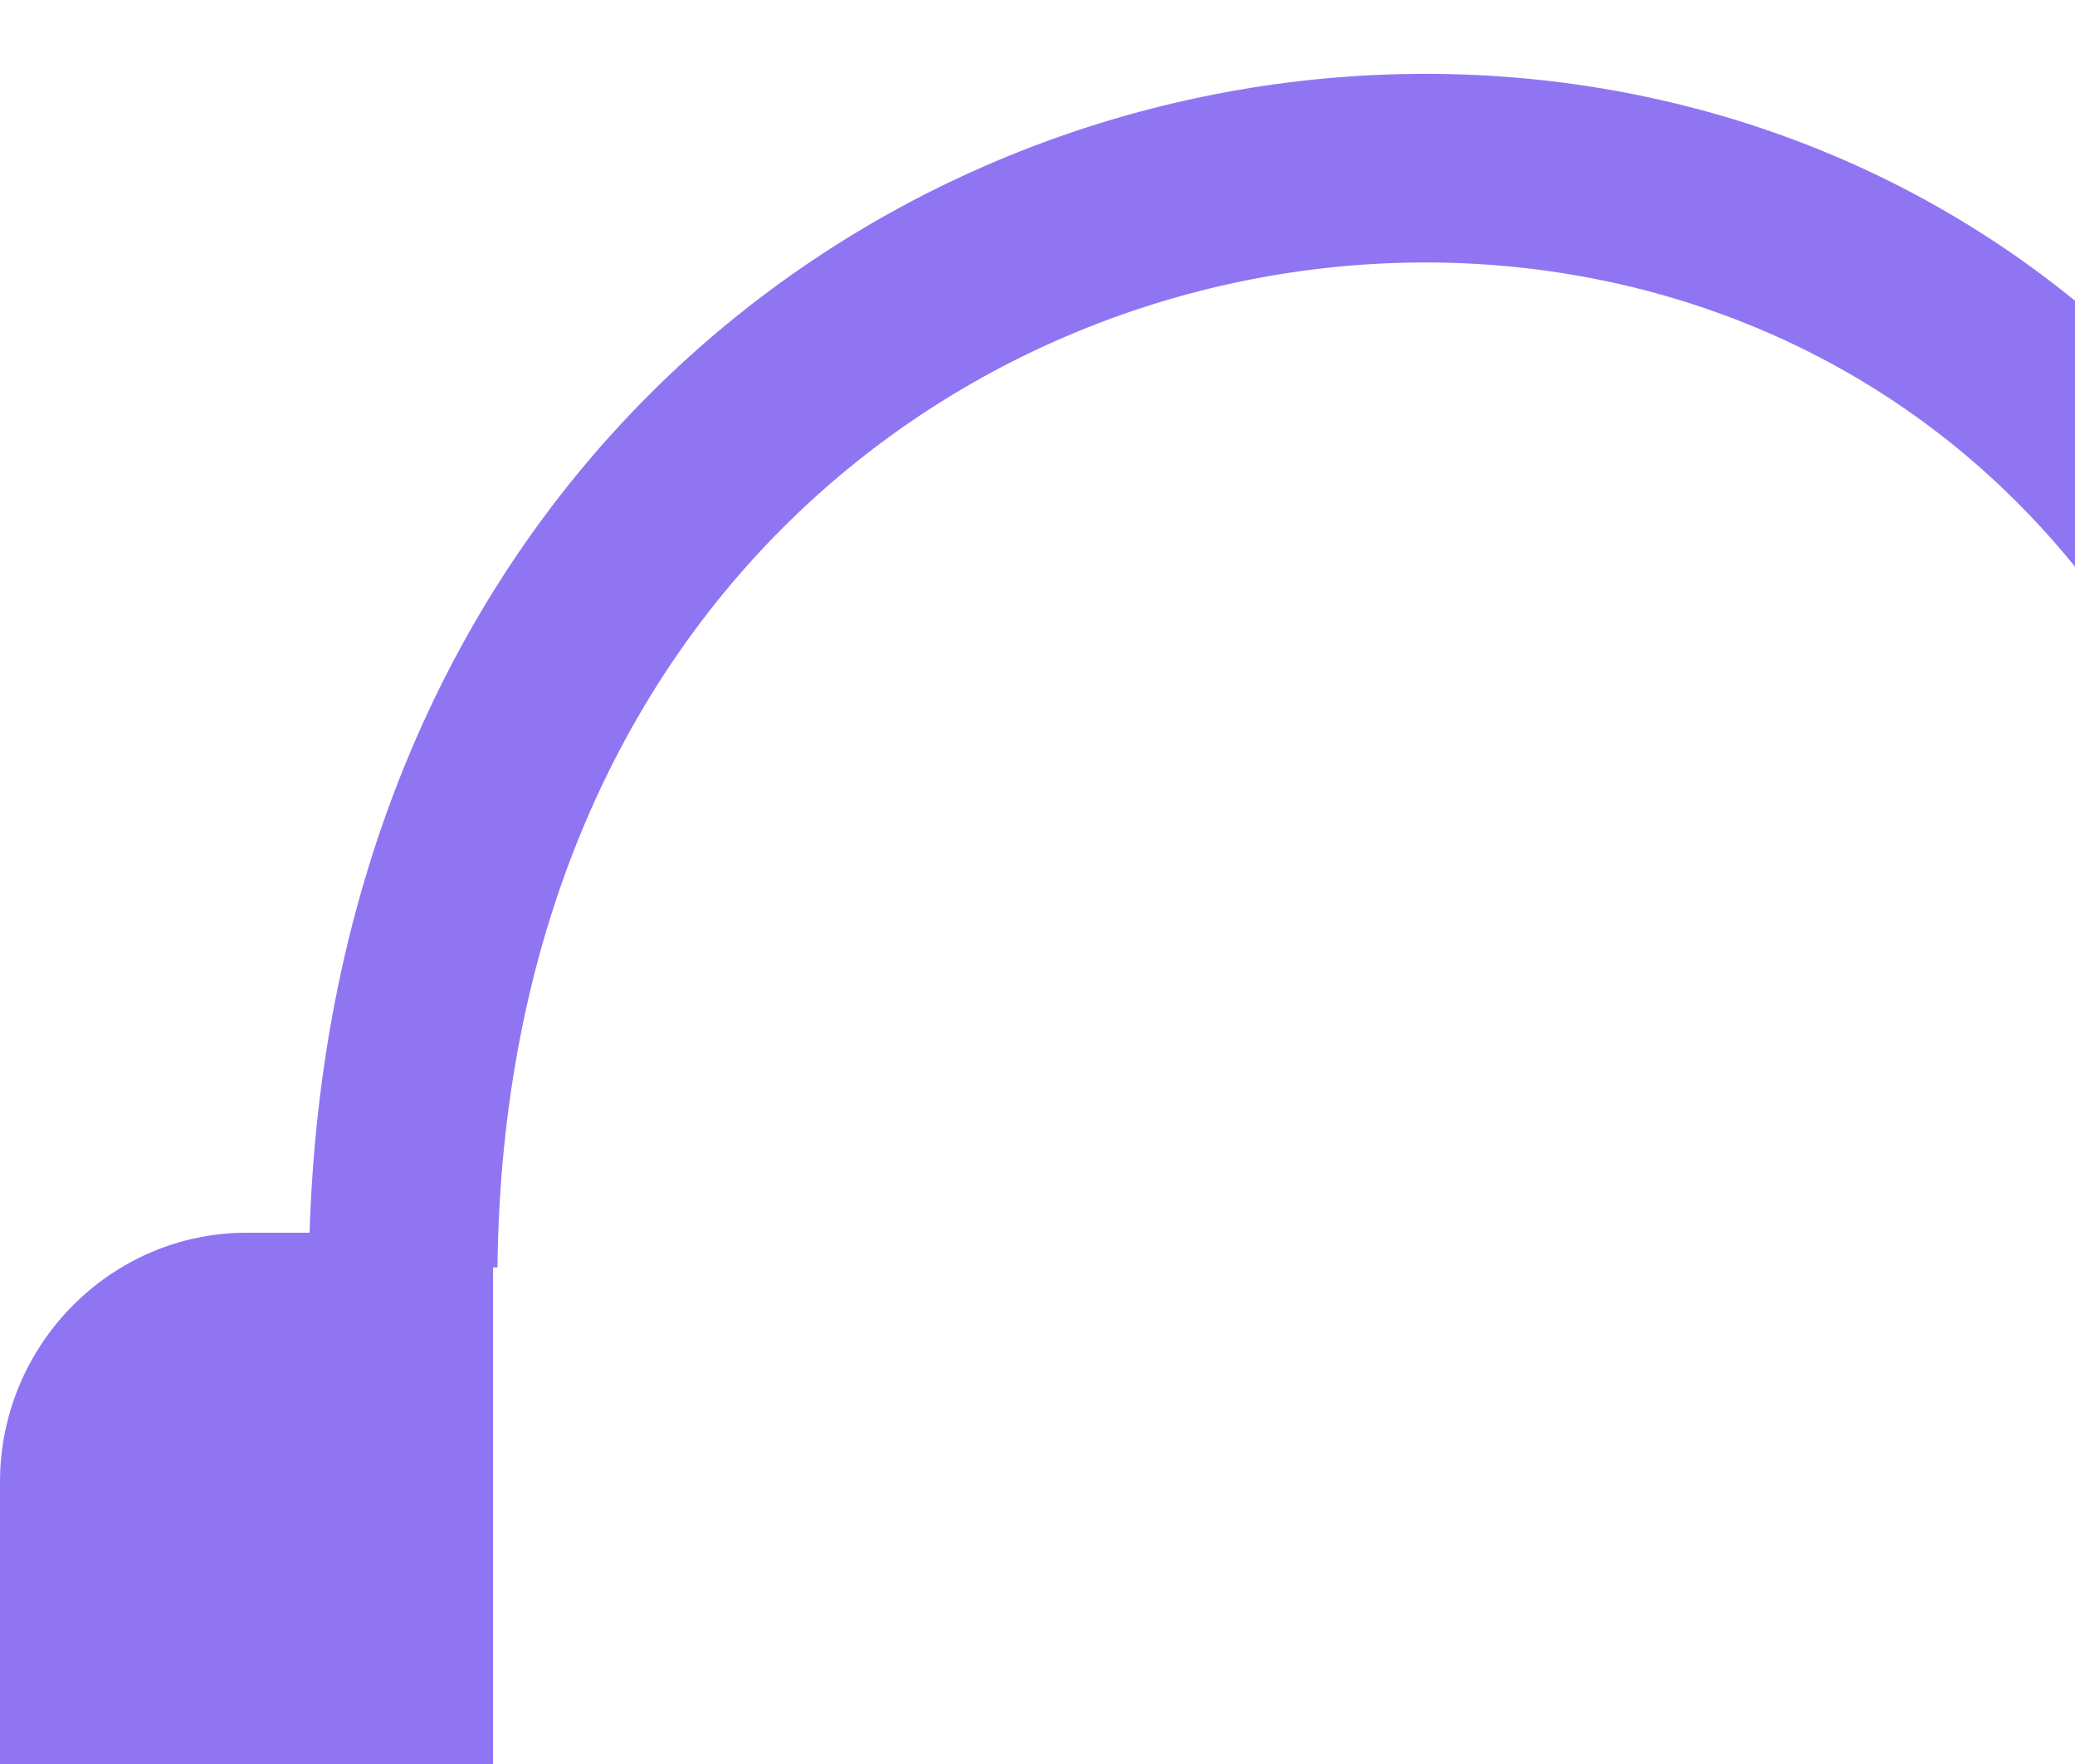 <?xml version="1.0" encoding="UTF-8"?>
<svg width="20px" height="17px" viewBox="0 0 20 17" version="1.1" xmlns="http://www.w3.org/2000/svg" xmlns:xlink="http://www.w3.org/1999/xlink">
    <!-- Generator: Sketch 41.1 (35376) - http://www.bohemiancoding.com/sketch -->
    <title>Session</title>
    <desc>Created with Sketch.</desc>
    <defs></defs>
    <g id="Layouts" stroke="none" stroke-width="1" fill="none" fill-rule="evenodd">
        <g id="FEED-(D)" transform="translate(-841, -16)">
            <g id="Top-Nav">
                <g id="Session" transform="translate(841, 17.593)">
                    <path d="M3.886,10.612 C4.032,-2.883 22.761,-4.077 23.065,10.532" id="Shape" stroke="#9075F3" stroke-width="1.818"></path>
                    <path d="M4.752,10.287 L2.377,10.287 C1.069,10.287 0,11.367 0,12.689 L0,17.359 C0,18.679 1.069,19.759 2.377,19.759 L4.752,19.759 L4.752,10.287 L4.752,10.287 Z" id="Shape" fill="#9075F3" fill-rule="evenodd"></path>
                    <path d="M22.203,10.491 L24.58,10.491 C25.886,10.491 26.956,11.572 26.956,12.892 L26.956,17.562 C26.956,18.883 25.887,19.963 24.58,19.963 L22.203,19.963 L22.203,10.491 Z" id="Shape" fill="#9075F3" fill-rule="evenodd"></path>
                </g>
            </g>
        </g>
    </g>
</svg>